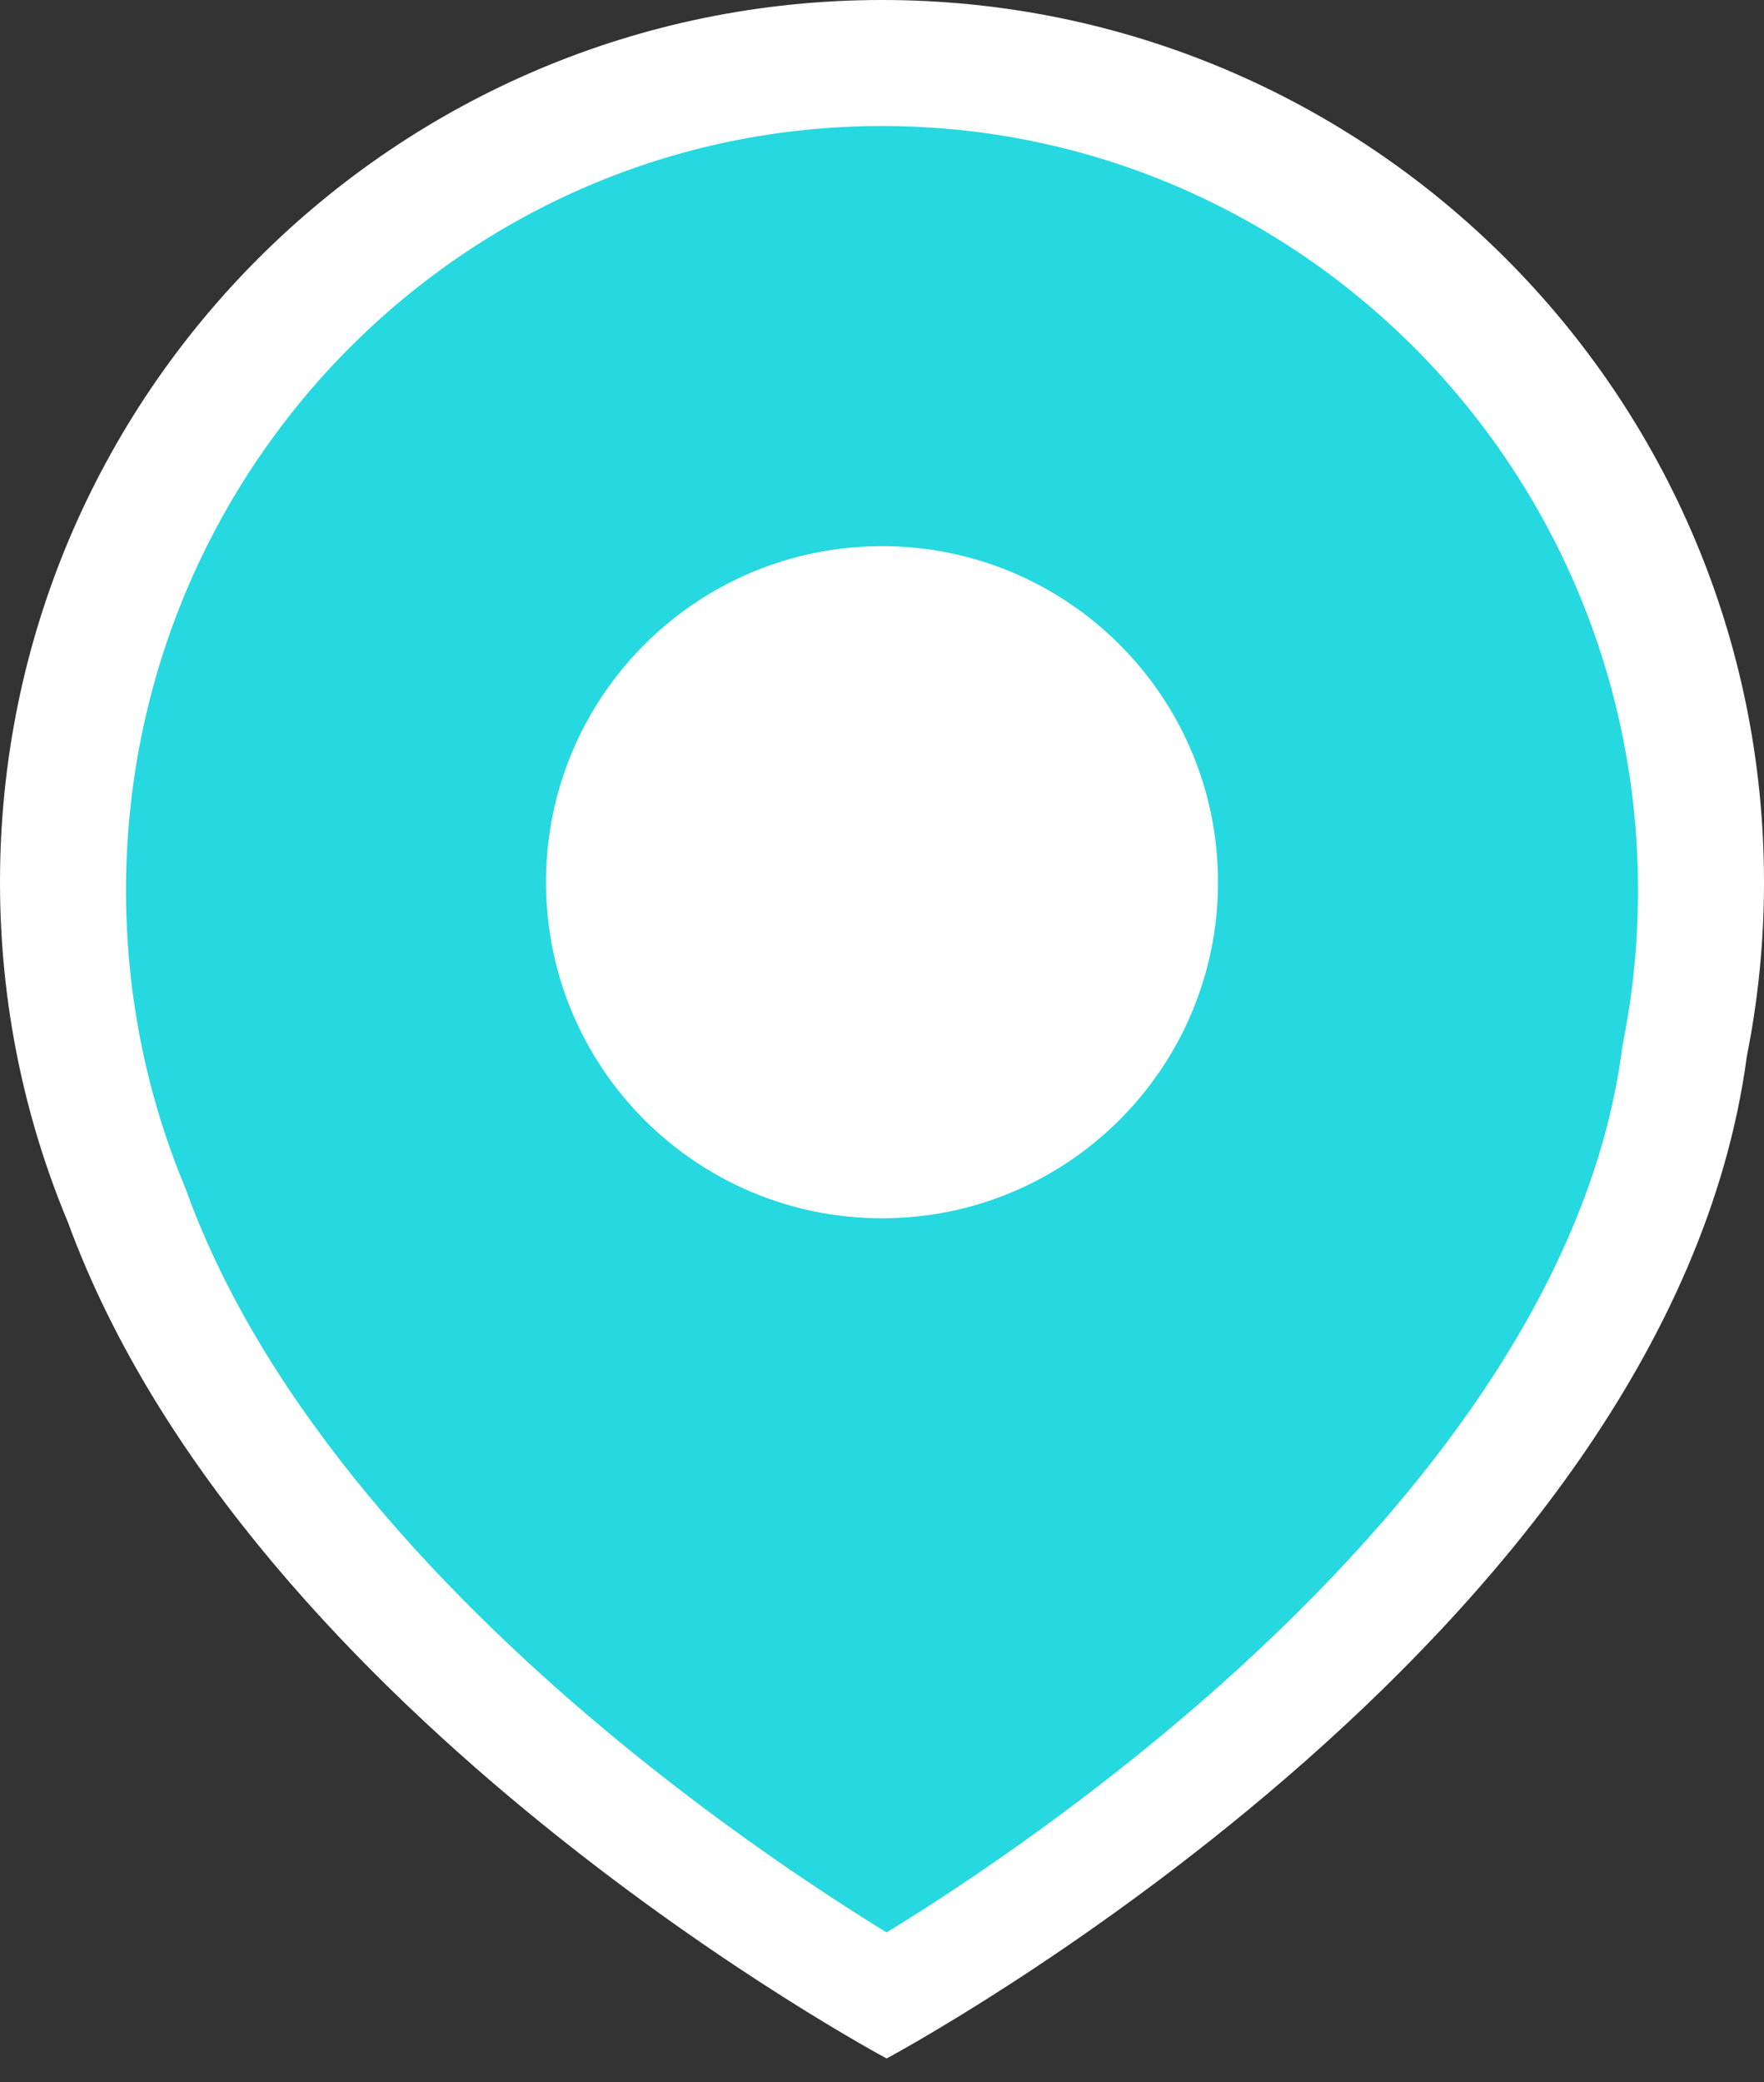 <svg width="50" height="59" viewBox="0 0 50 59" fill="none" xmlns="http://www.w3.org/2000/svg">
<rect x="0" y="0" width="50" height="59" fill="#333333" stroke="none"/>
<path fill-rule="evenodd" clip-rule="evenodd" d="M50 25C50 11.193 38.807 0 25 0C11.193 0 0 11.193 0 25C0 28.418 0.686 31.676 1.928 34.643C7.078 48.705 25.131 58.333 25.131 58.333C25.131 58.333 47.308 46.506 49.515 29.924C49.833 28.332 50 26.686 50 25Z" fill="white"/>
<path fill-rule="evenodd" clip-rule="evenodd" d="M46.013 29.506L45.99 29.621L45.975 29.737C45.051 36.757 39.813 43.19 34.161 48.128C31.406 50.534 28.706 52.454 26.691 53.773C26.105 54.156 25.58 54.486 25.131 54.762C24.833 54.579 24.501 54.371 24.14 54.14C22.454 53.061 20.153 51.48 17.705 49.481C12.715 45.407 7.521 39.925 5.281 33.742L5.254 33.666L5.222 33.59C4.16 31.024 3.572 28.203 3.572 25.235C3.572 13.27 13.165 3.571 25 3.571C36.835 3.571 46.429 13.27 46.429 25.235C46.429 26.7 46.285 28.128 46.013 29.506Z" fill="#26D8DF"/>
<path d="M34.524 25C34.524 19.741 30.26 15.477 25 15.477C19.74 15.477 15.476 19.741 15.476 25C15.476 30.26 19.74 34.524 25 34.524C30.26 34.524 34.524 30.26 34.524 25Z" fill="white"/>
</svg>

